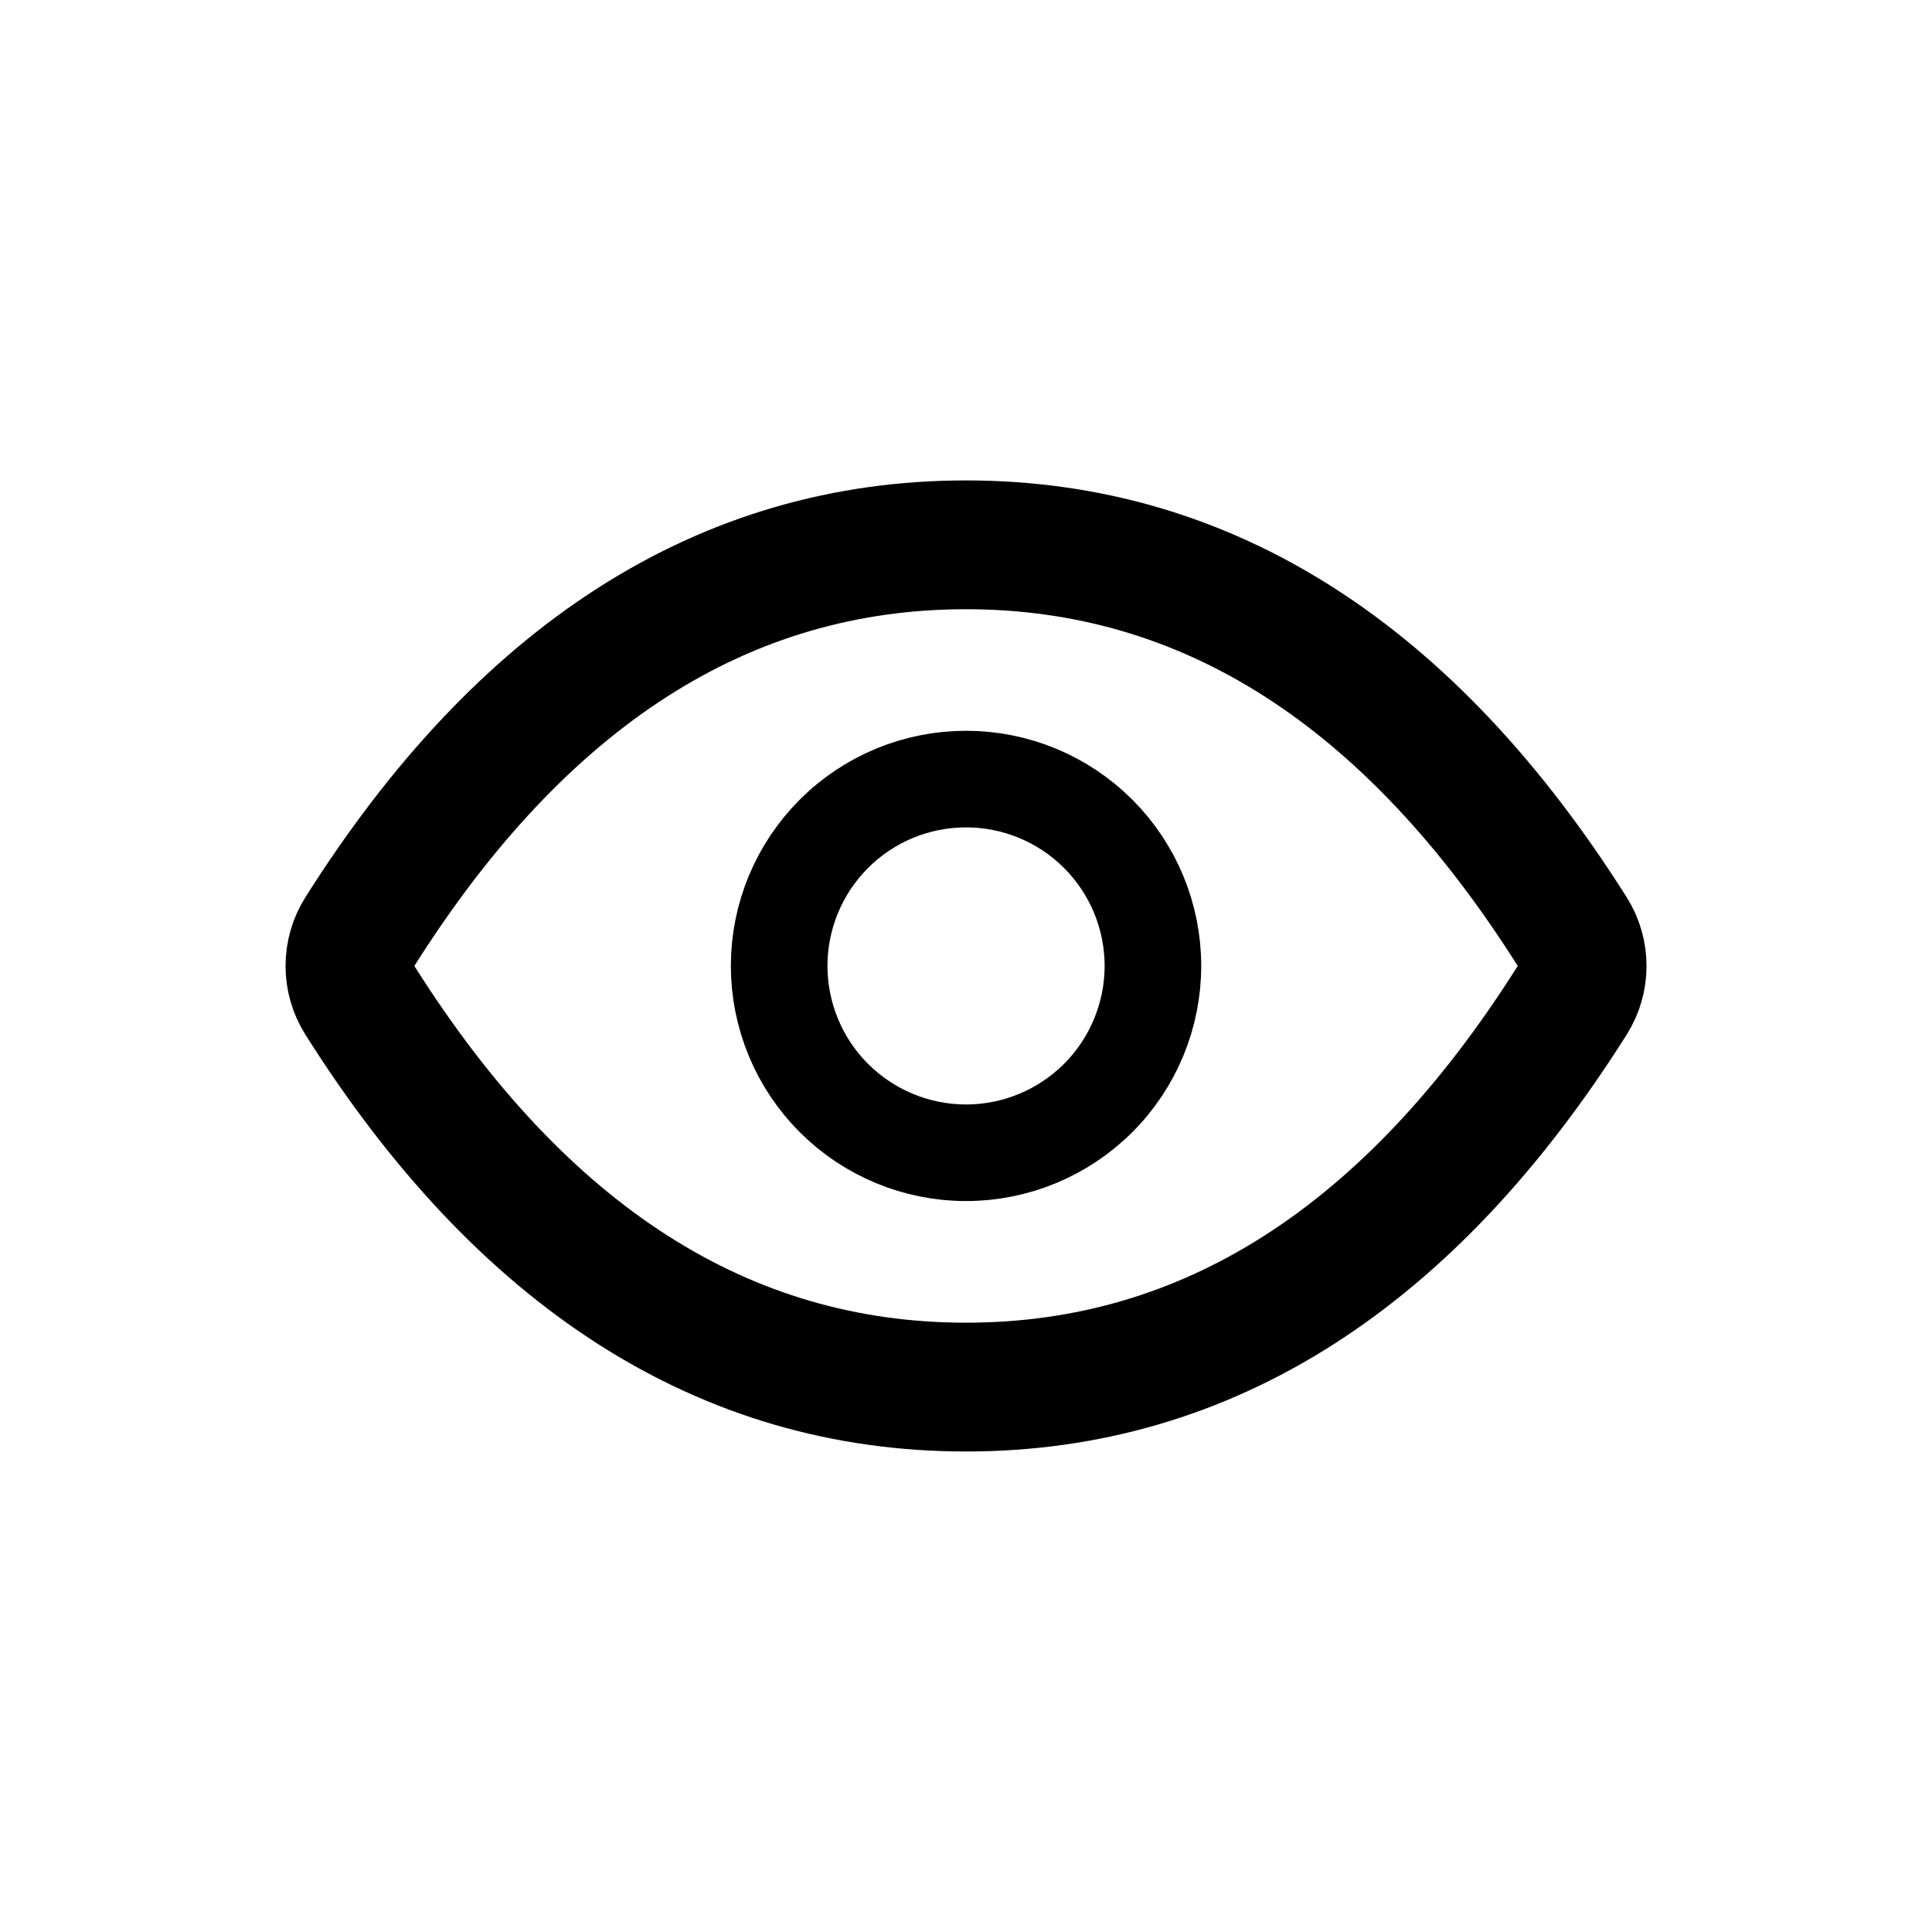 <svg width="24" height="24" viewBox="0 0 24 24" fill="none" xmlns="http://www.w3.org/2000/svg">
<path fill-rule="evenodd" clip-rule="evenodd" d="M10.359 10.358C10.794 9.922 11.385 9.678 12 9.678C12.616 9.678 13.206 9.922 13.642 10.358C14.077 10.793 14.322 11.383 14.322 11.999C14.322 12.614 14.077 13.205 13.642 13.64C13.206 14.075 12.616 14.32 12 14.32C11.385 14.32 10.794 14.075 10.359 13.64C9.924 13.205 9.679 12.614 9.679 11.999C9.679 11.383 9.924 10.793 10.359 10.358Z" stroke="currentColor" stroke-width="1.2" stroke-linecap="round" stroke-linejoin="round"/>
<path d="M4.471 11.572C4.306 11.833 4.306 12.166 4.471 12.427C6.483 15.614 8.995 17.231 12 17.231C15.005 17.231 17.517 15.614 19.53 12.427C19.695 12.166 19.695 11.833 19.53 11.572C17.517 8.386 15.005 6.768 12 6.768C8.995 6.768 6.483 8.386 4.471 11.572Z" stroke="currentColor" stroke-width="1.6" stroke-linecap="round" stroke-linejoin="round"/>
</svg>
